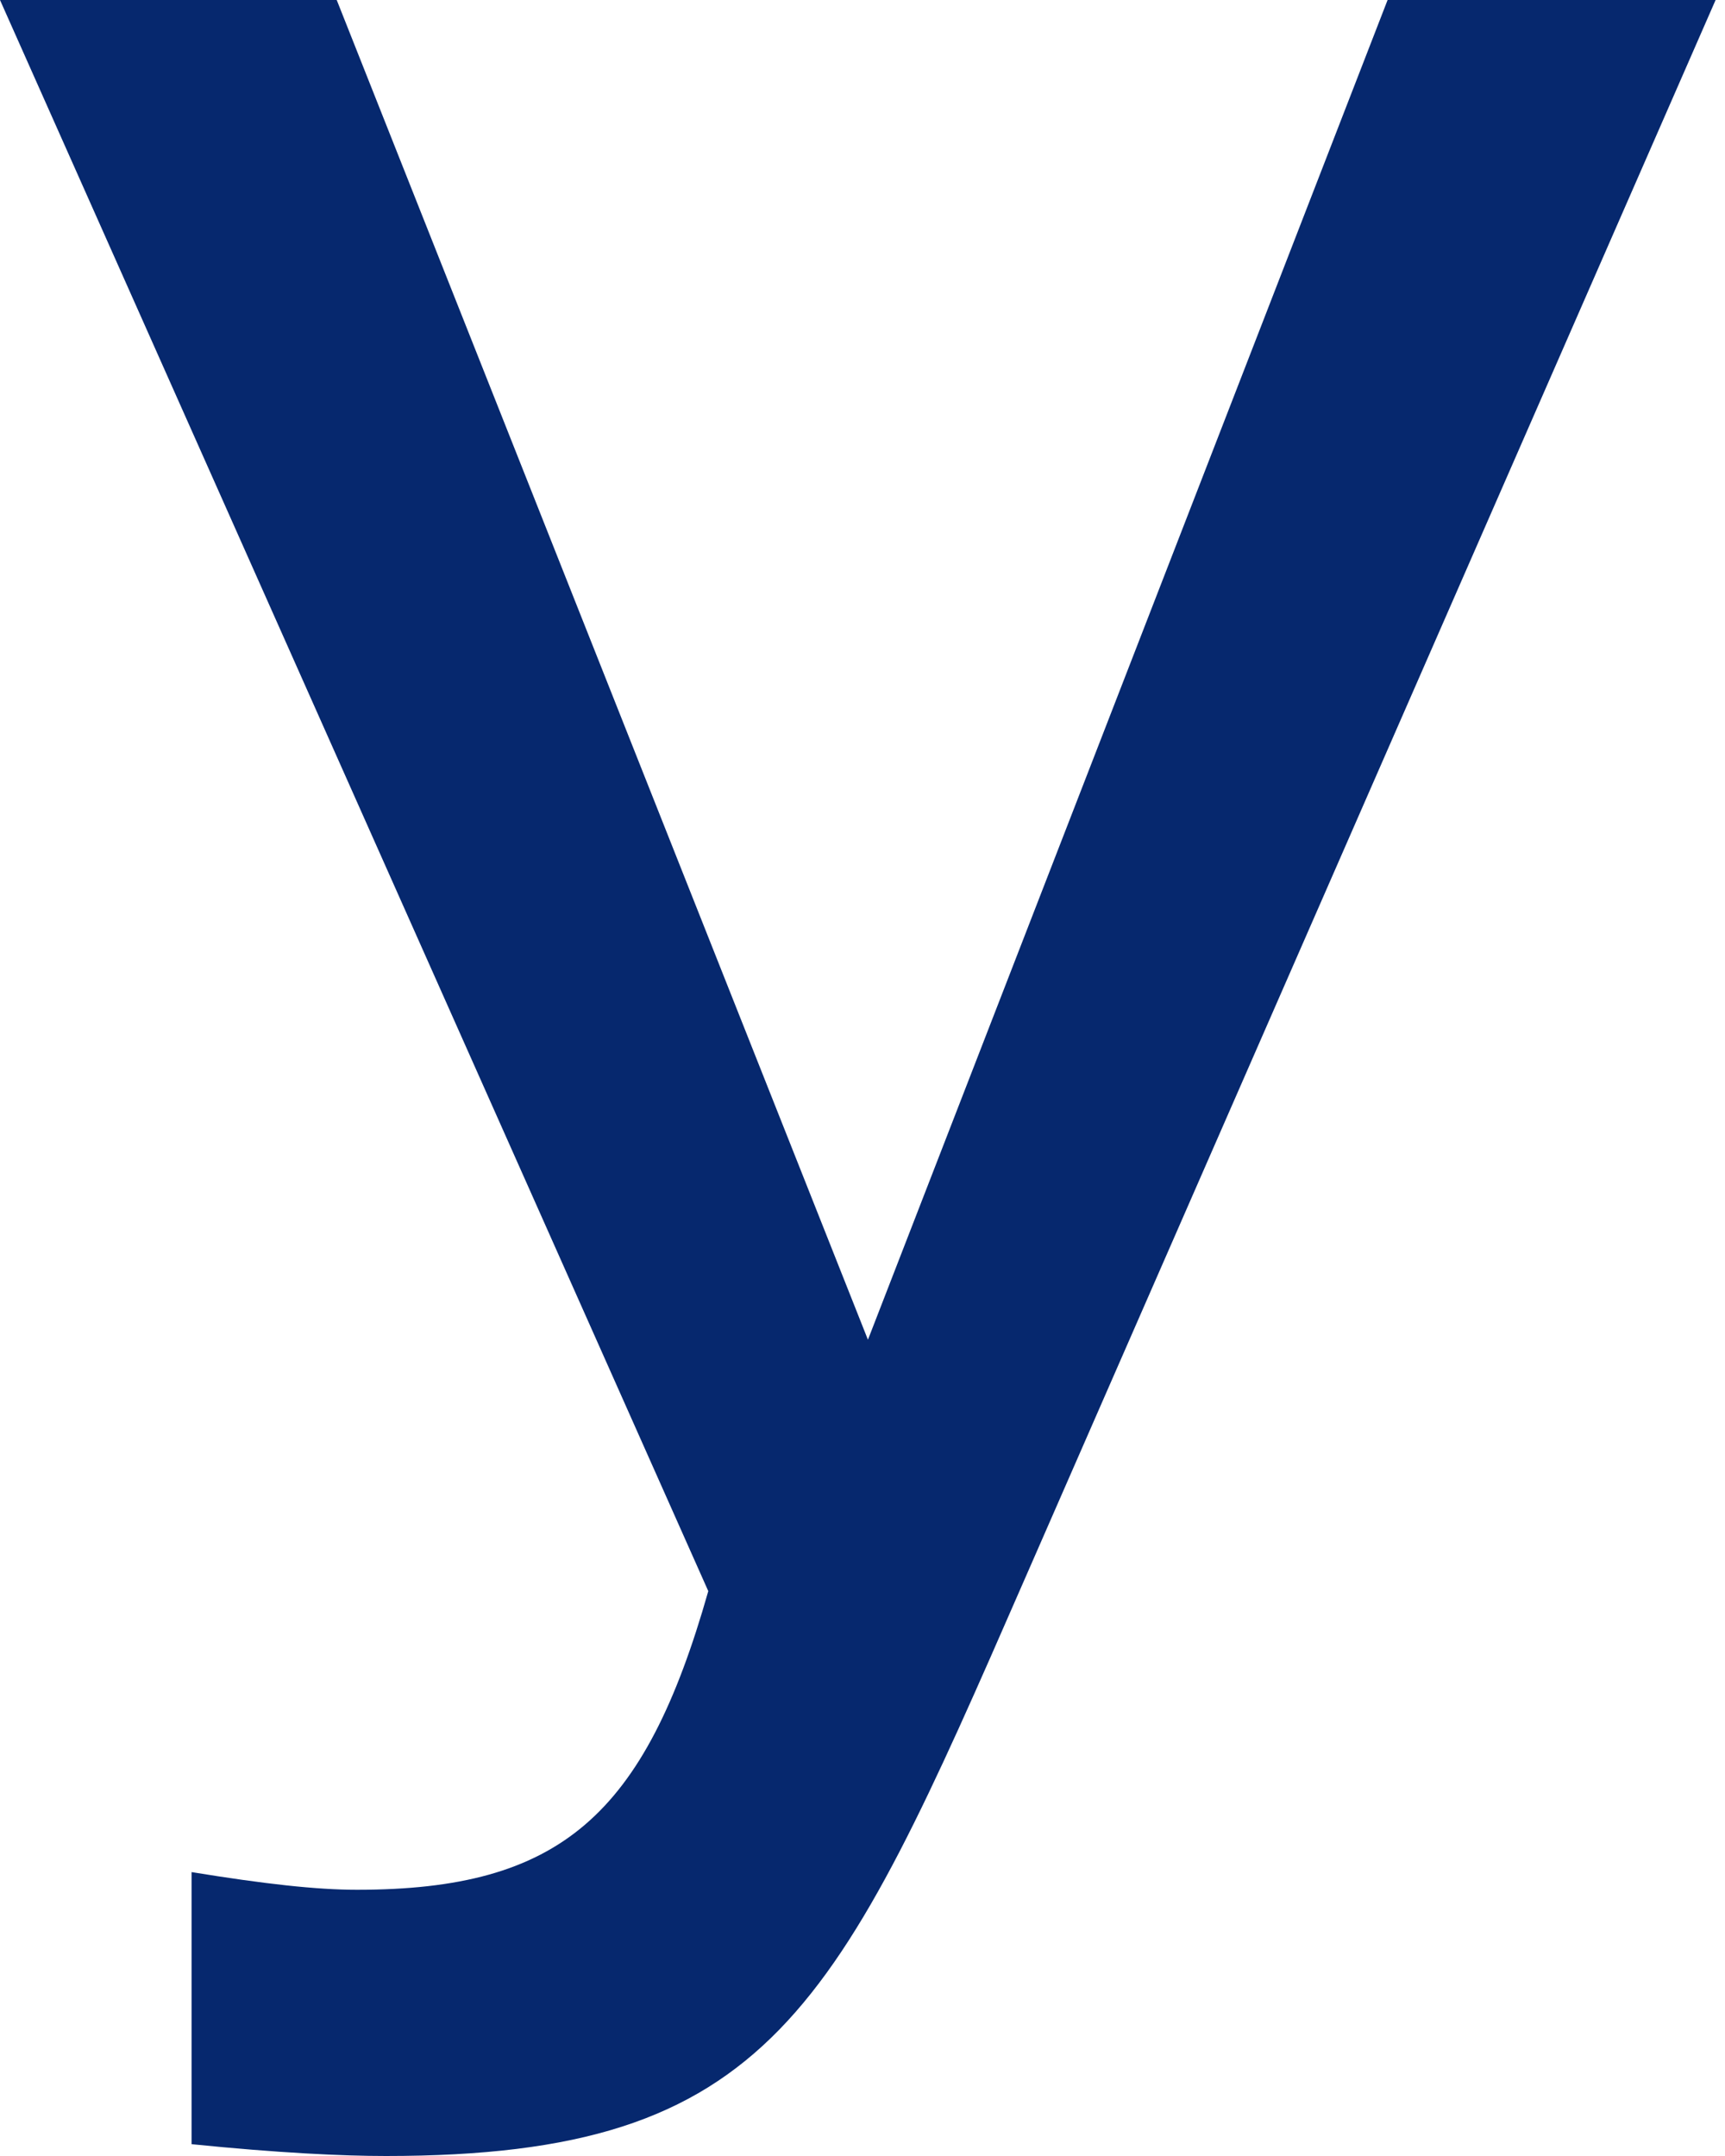 <svg width="20" height="25" viewBox="0 0 20 25" fill="none" xmlns="http://www.w3.org/2000/svg">
<path d="M0 0L8.212 18.45C7.472 21.056 6.496 21.913 4.139 21.913C3.668 21.913 3.062 21.845 2.221 21.708V24.863C3.23 24.965 3.971 25 4.475 25C8.952 25 9.693 23.319 11.88 18.312L19.891 0H16.088L10.063 15.535L3.904 0H0Z" fill="#06286E"/>
</svg>
